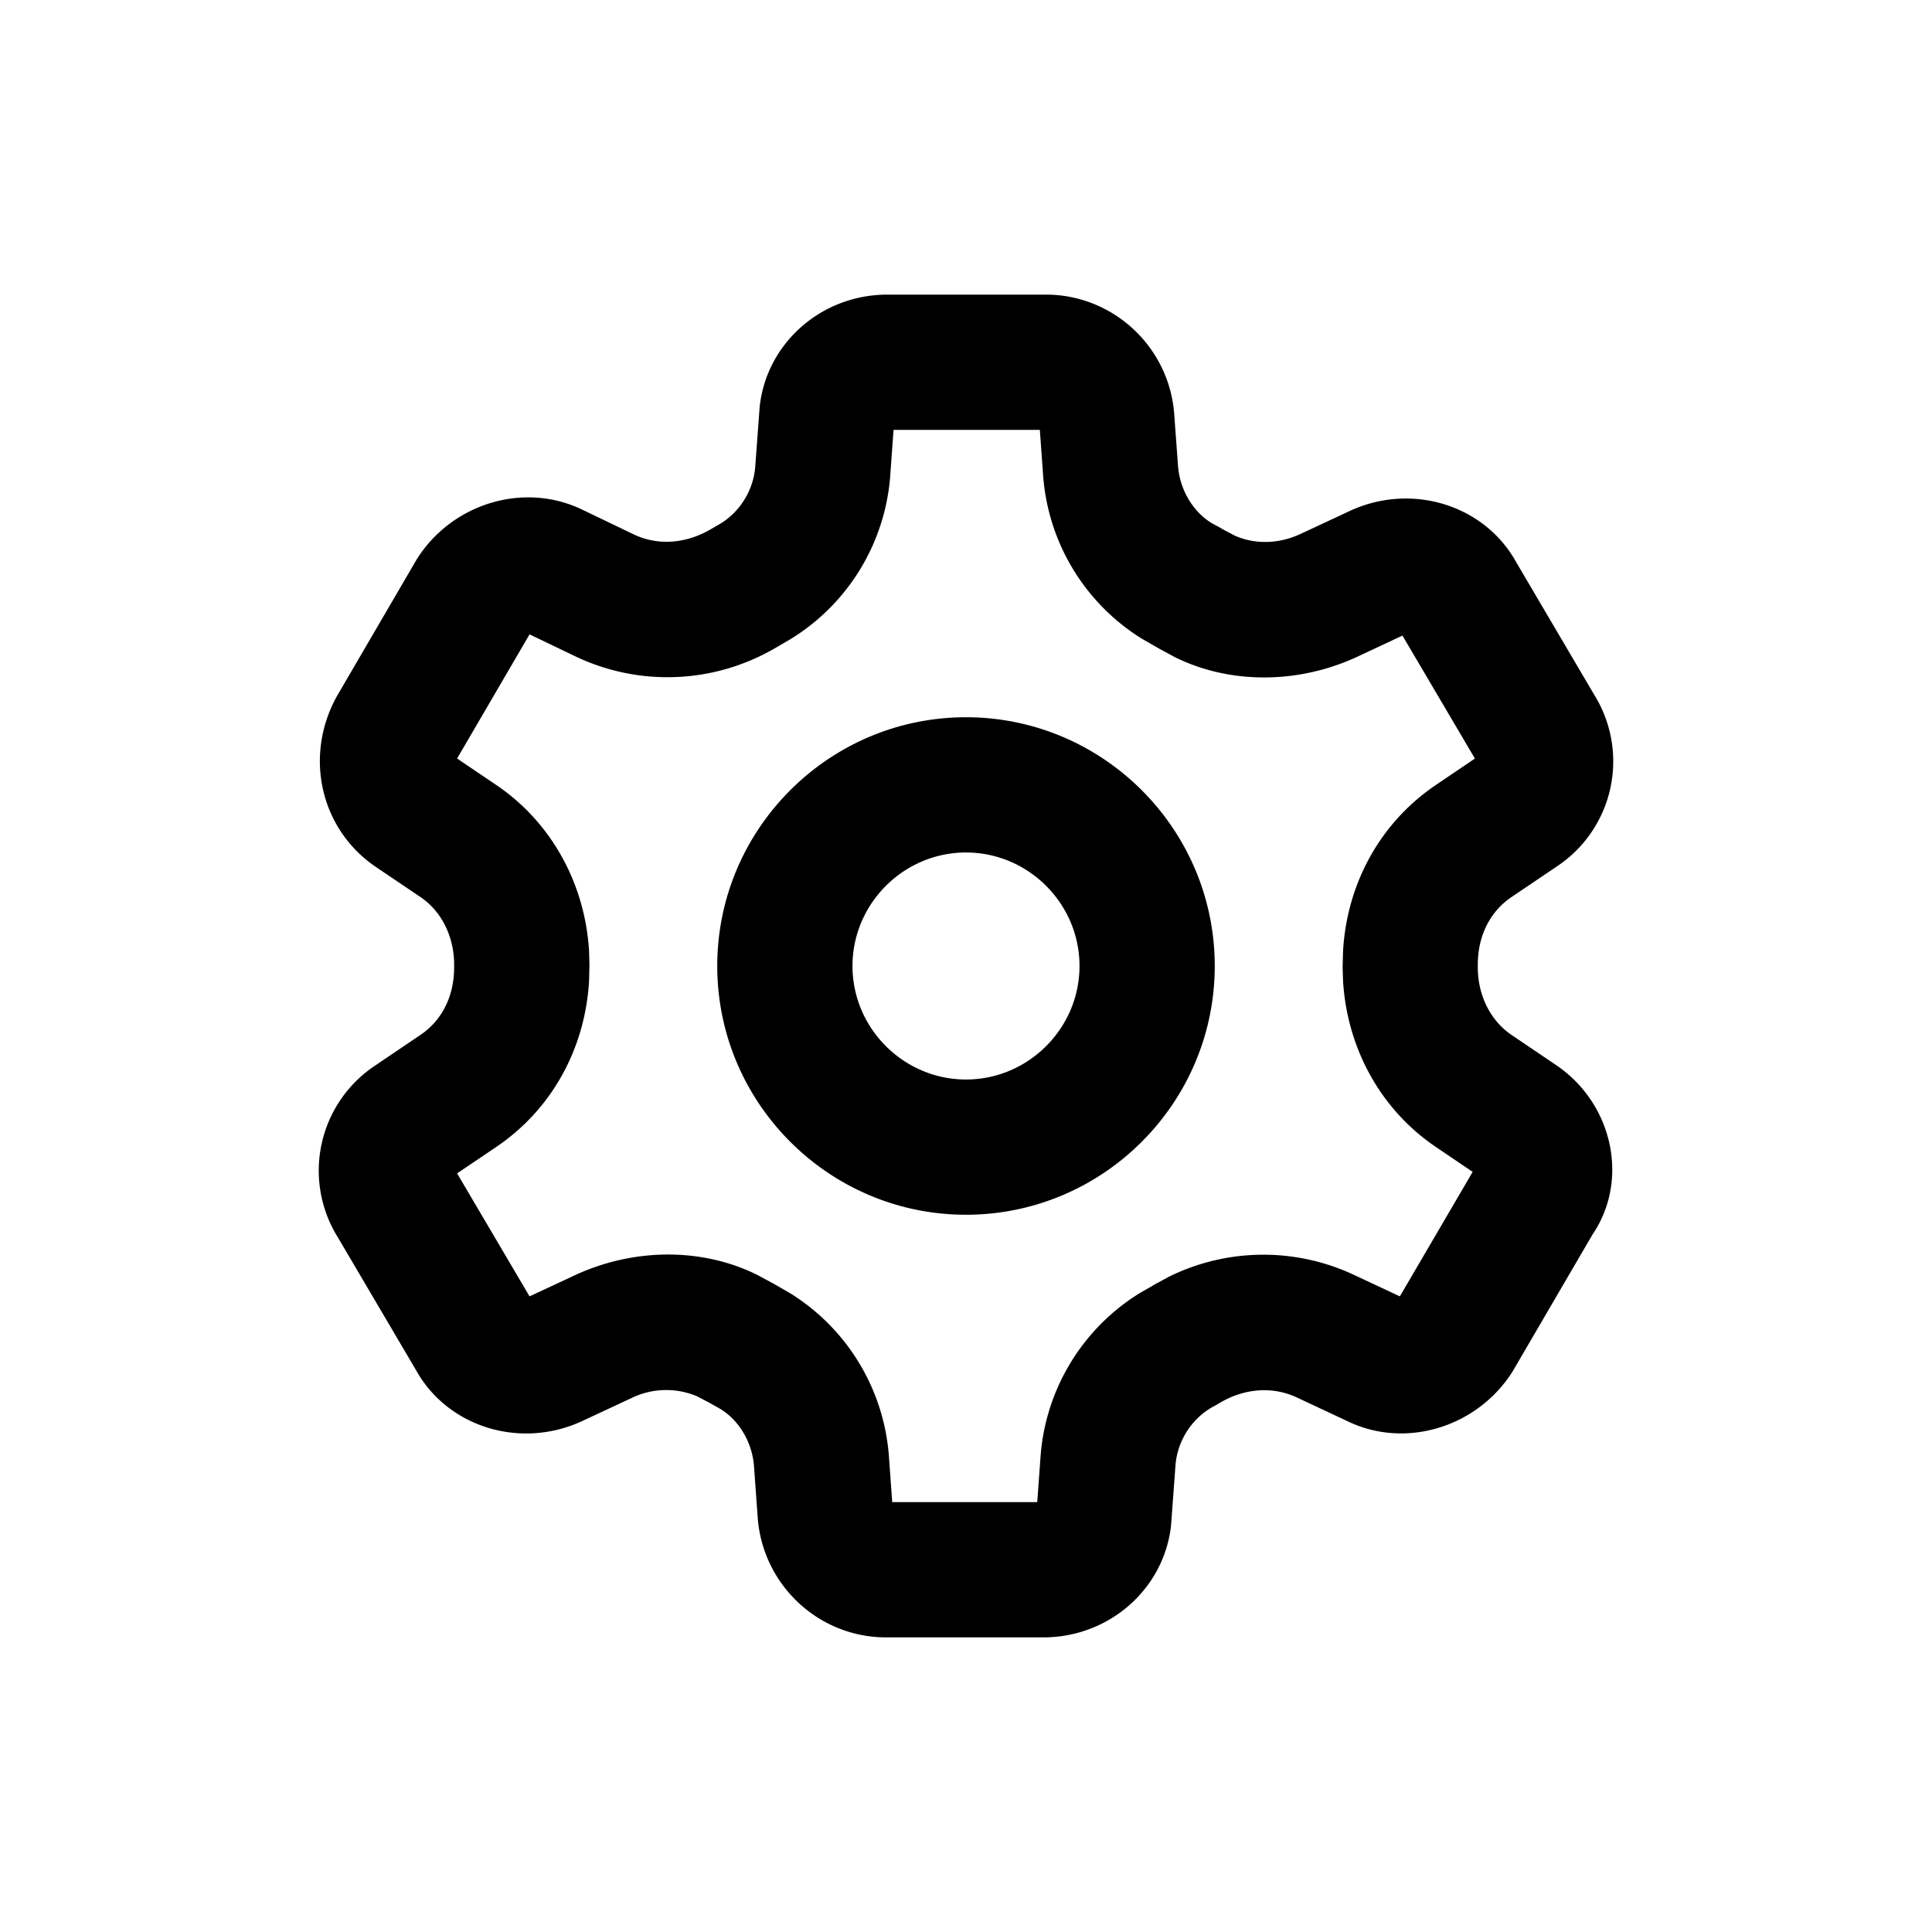 <svg xmlns="http://www.w3.org/2000/svg" width="32" height="32" viewBox="0 0 32 32"><path d="M17.326 4.88c1.1 0 2.032.852 2.122 1.967l.064.876c.034.416.274.79.598.964.054.027.102.055.15.083l.192.102c.333.147.725.14 1.084-.026l.81-.378c1.02-.48 2.237-.116 2.768.845l1.288 2.189a2.089 2.089 0 0 1-.62 2.852l-.748.505c-.355.241-.557.641-.557 1.12v.042c0 .466.21.883.556 1.119l.757.512c.934.645 1.192 1.905.588 2.794l-1.323 2.267c-.582.926-1.78 1.298-2.75.82l-.82-.384c-.382-.182-.844-.166-1.268.079l-.086.051-.029.015c-.36.194-.599.567-.632.972l-.074 1.004c-.12 1.06-1.035 1.85-2.113 1.85h-2.61c-1.1 0-2.03-.852-2.122-1.968l-.063-.875c-.034-.416-.274-.79-.602-.966l-.146-.082-.192-.101a1.313 1.313 0 0 0-1.084.026l-.81.378c-1.019.48-2.237.116-2.768-.846l-1.288-2.188a2.089 2.089 0 0 1 .62-2.852l.748-.506c.355-.24.556-.64.556-1.119v-.042c0-.466-.208-.883-.555-1.119l-.758-.512c-.905-.625-1.176-1.829-.63-2.815l1.323-2.268c.581-.926 1.78-1.298 2.76-.815l.832.4c.381.183.843.167 1.267-.078l.115-.066c.36-.194.6-.567.633-.973l.074-1.003c.12-1.06 1.034-1.85 2.112-1.85zm-.104 2.24H14.8l-.057.786a3.48 3.48 0 0 1-1.656 2.684l-.263.153a3.54 3.54 0 0 1-3.297.127l-.756-.363-1.2 2.056.653.442c.92.624 1.468 1.646 1.533 2.752l.006.222-.006.266c-.065 1.116-.61 2.123-1.534 2.75l-.652.44 1.2 2.037.748-.349c.992-.46 2.122-.455 3.023-.007l.267.144.28.161a3.481 3.481 0 0 1 1.633 2.684l.056.775h2.402l.057-.786a3.481 3.481 0 0 1 1.652-2.683l.184-.105.04-.025.247-.134a3.537 3.537 0 0 1 3.083-.023l.743.348 1.206-2.062-.614-.416c-.92-.623-1.468-1.645-1.533-2.75l-.007-.223.007-.267c.064-1.115.61-2.122 1.534-2.75l.65-.44-1.2-2.037-.746.35c-.992.46-2.122.454-3.024.007l-.266-.144-.287-.165a3.481 3.481 0 0 1-1.627-2.68l-.056-.775zM16 11.88c2.27 0 4.12 1.85 4.12 4.12s-1.85 4.12-4.12 4.12-4.12-1.85-4.12-4.12 1.85-4.12 4.12-4.12zm0 2.24c-1.033 0-1.88.847-1.88 1.88s.848 1.88 1.88 1.88 1.88-.847 1.88-1.88-.847-1.88-1.88-1.88z" fill="#000" fill-rule="nonzero"/></svg>